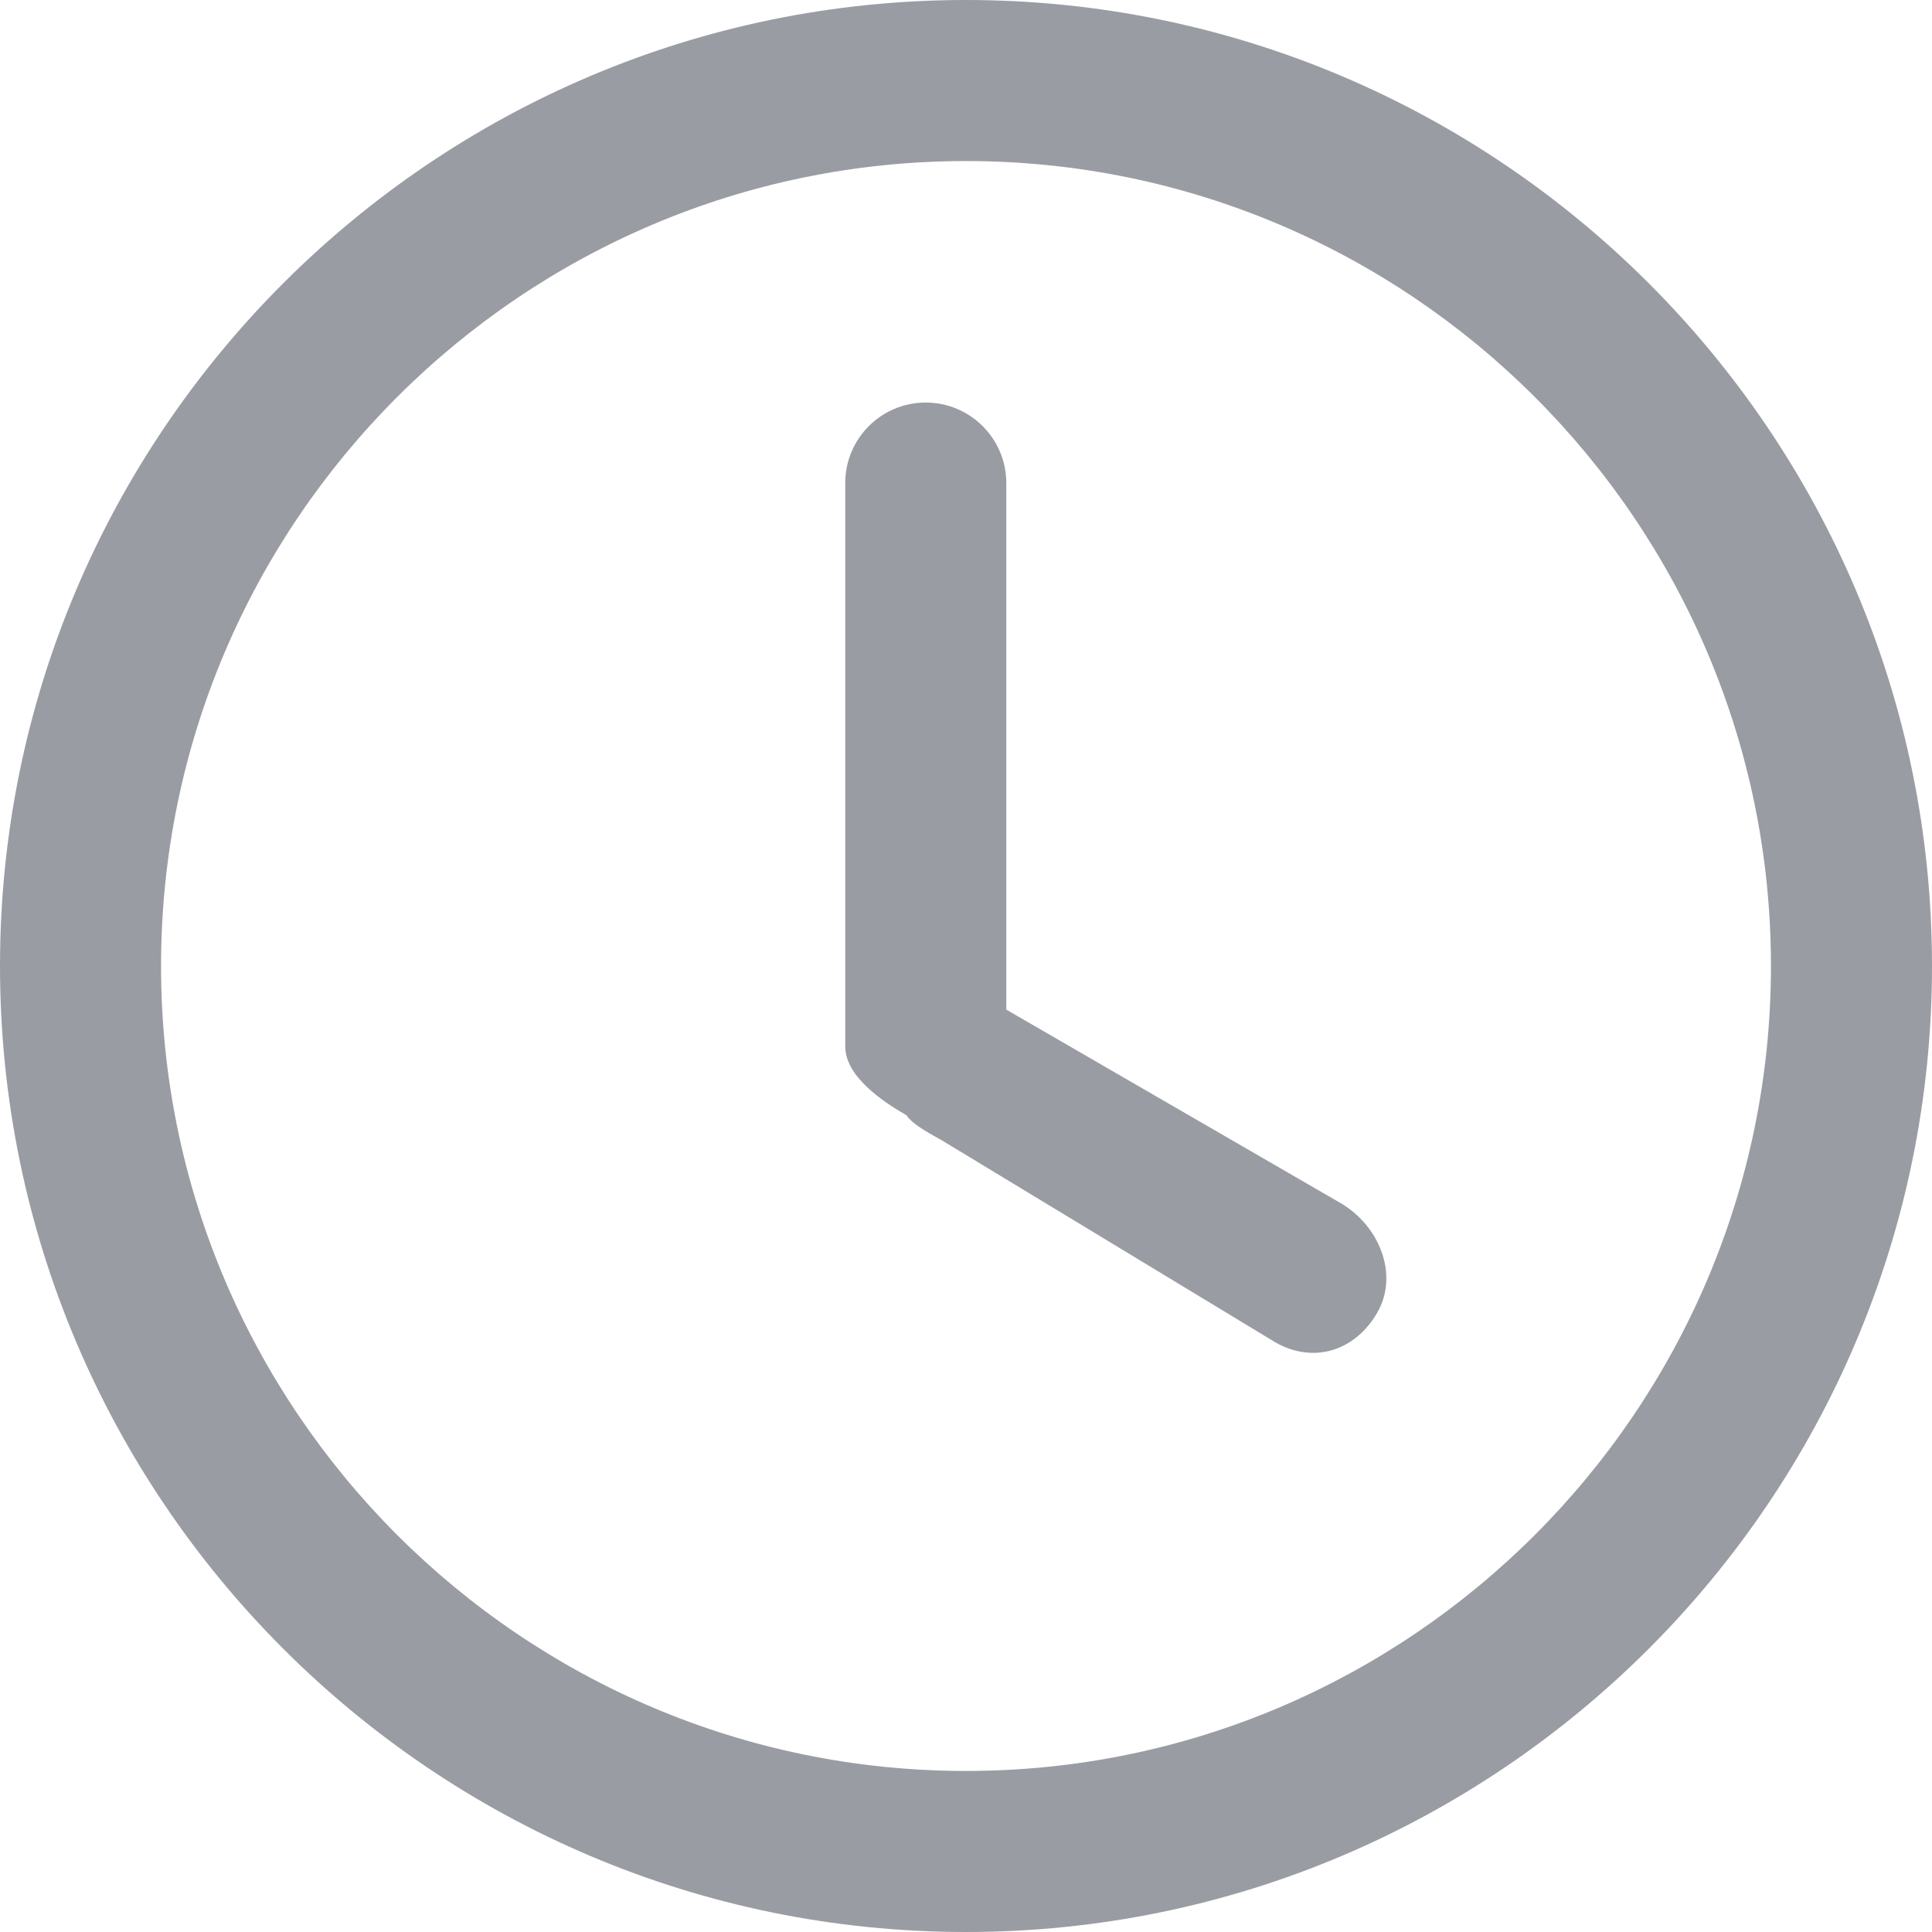 <?xml version="1.0" encoding="UTF-8"?>
<svg width="14px" height="14px" viewBox="0 0 14 14" version="1.1" xmlns="http://www.w3.org/2000/svg" xmlns:xlink="http://www.w3.org/1999/xlink">
    <!-- Generator: Sketch 40.3 (33839) - http://www.bohemiancoding.com/sketch -->
    <title>时间 (2)</title>
    <desc>Created with Sketch.</desc>
    <defs></defs>
    <g id="公益机构2" stroke="none" stroke-width="1" fill="none" fill-rule="evenodd">
        <g id="公益社区-5新闻列表" transform="translate(-319, -714)" fill="#9A9CA4">
            <g id="Group-12" transform="translate(98, 533)">
                <g id="news-list" transform="translate(0, 89)">
                    <g id="Group-4" transform="translate(221, 0)">
                        <g id="时间-(2)" transform="translate(0, 92)">
                            <g id="Group">
                                <path d="M7,0 C3.14,0 0,3.14 0,7 C0,10.86 3.14,14 7,14 C10.86,14 14,10.86 14,7 C14,3.14 10.86,0 7,0 L7,0 Z M7,12.833 C3.784,12.833 1.167,10.216 1.167,7 C1.167,3.784 3.784,1.167 7,1.167 C10.216,1.167 12.833,3.784 12.833,7 C12.833,10.216 10.216,12.833 7,12.833 L7,12.833 Z" id="Shape"></path>
                                <path d="M9.711,8.716 L7.292,7.316 L7.292,3.5 C7.292,3.178 7.03,2.917 6.708,2.917 C6.386,2.917 6.125,3.178 6.125,3.5 L6.125,7.583 C6.125,7.8 6.394,7.981 6.569,8.082 C6.617,8.154 6.75,8.22 6.831,8.267 L9.238,9.725 C9.517,9.886 9.819,9.791 9.98,9.512 C10.141,9.233 9.991,8.877 9.711,8.716 L9.711,8.716 Z" id="Shape"></path>
                            </g>
                        </g>
                    </g>
                </g>
            </g>
        </g>
    </g>
</svg>